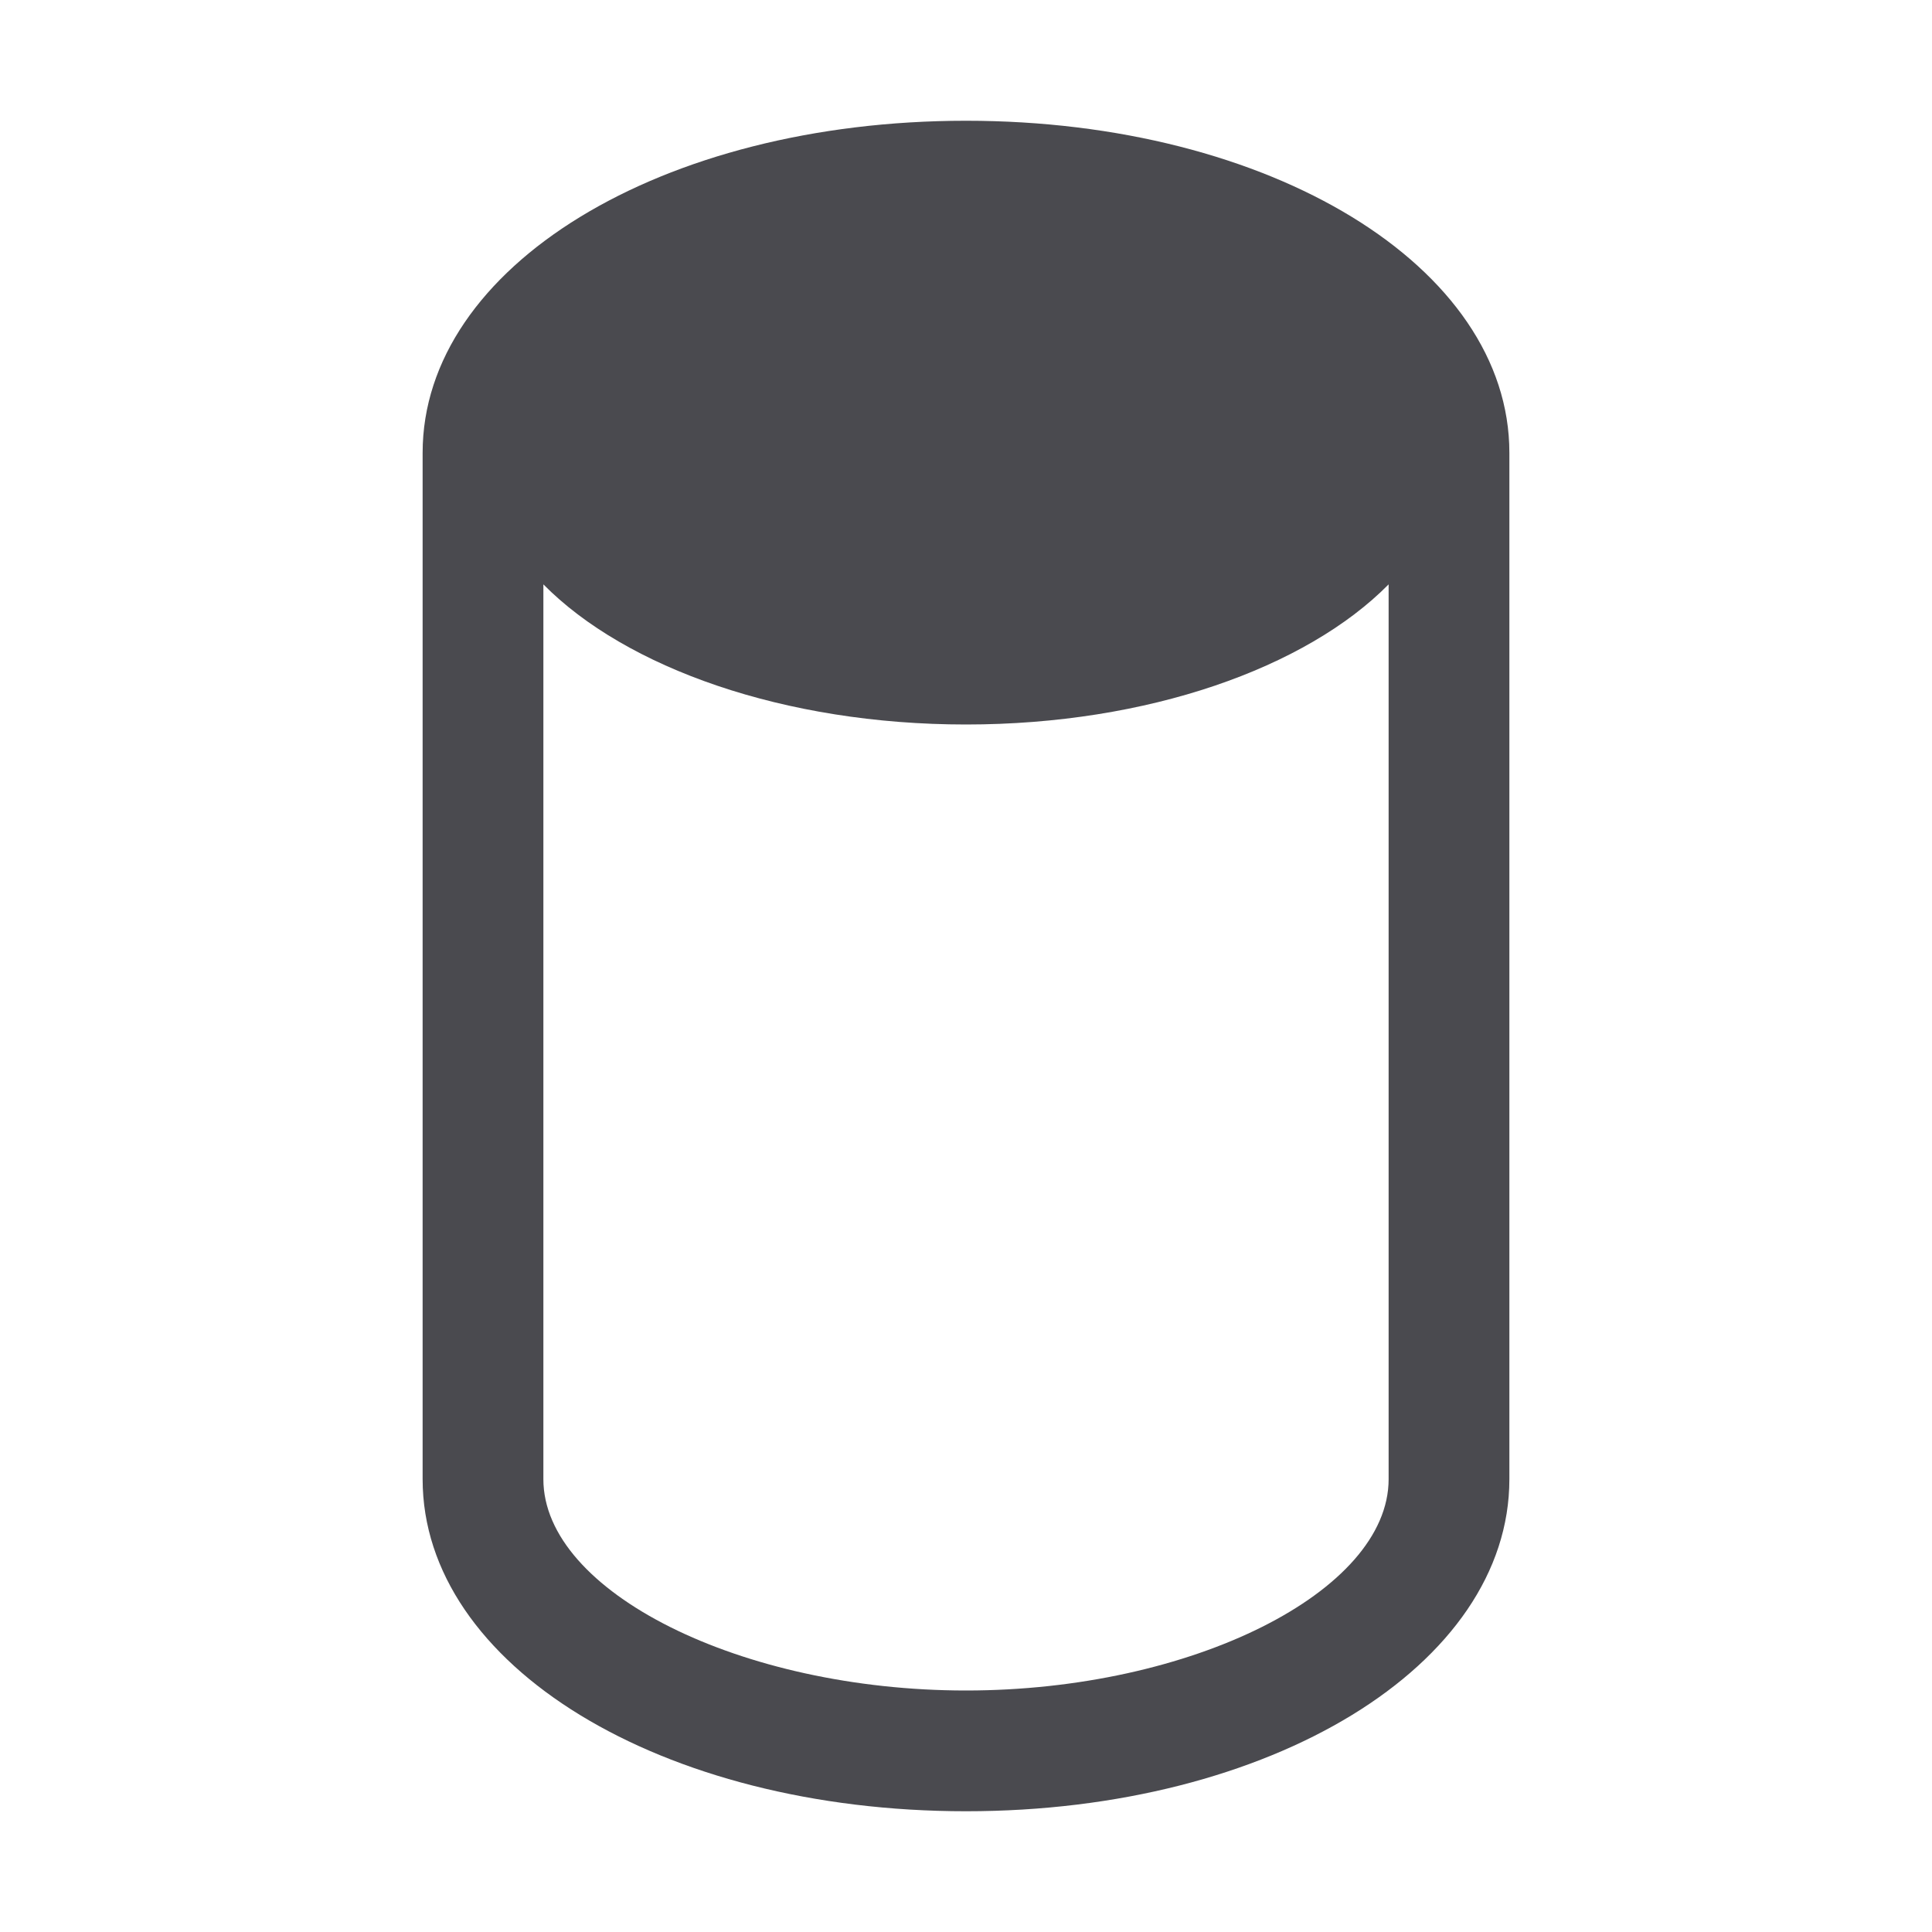 <svg width="32" height="32" viewBox="0 0 32 32" fill="none" xmlns="http://www.w3.org/2000/svg">
<path d="M16 2C10.954 2 7 4.416 7 7.5V24.5C7 27.584 10.954 30 16 30C21.046 30 25 27.584 25 24.5V7.5C25 4.416 21.046 2 16 2ZM16 28C12.271 28 9 26.365 9 24.5V9.679C10.365 11.062 12.988 12 16 12C19.012 12 21.635 11.062 23 9.679V24.5C23 26.365 19.729 28 16 28Z" fill="#4A4A4F"/>
</svg>
